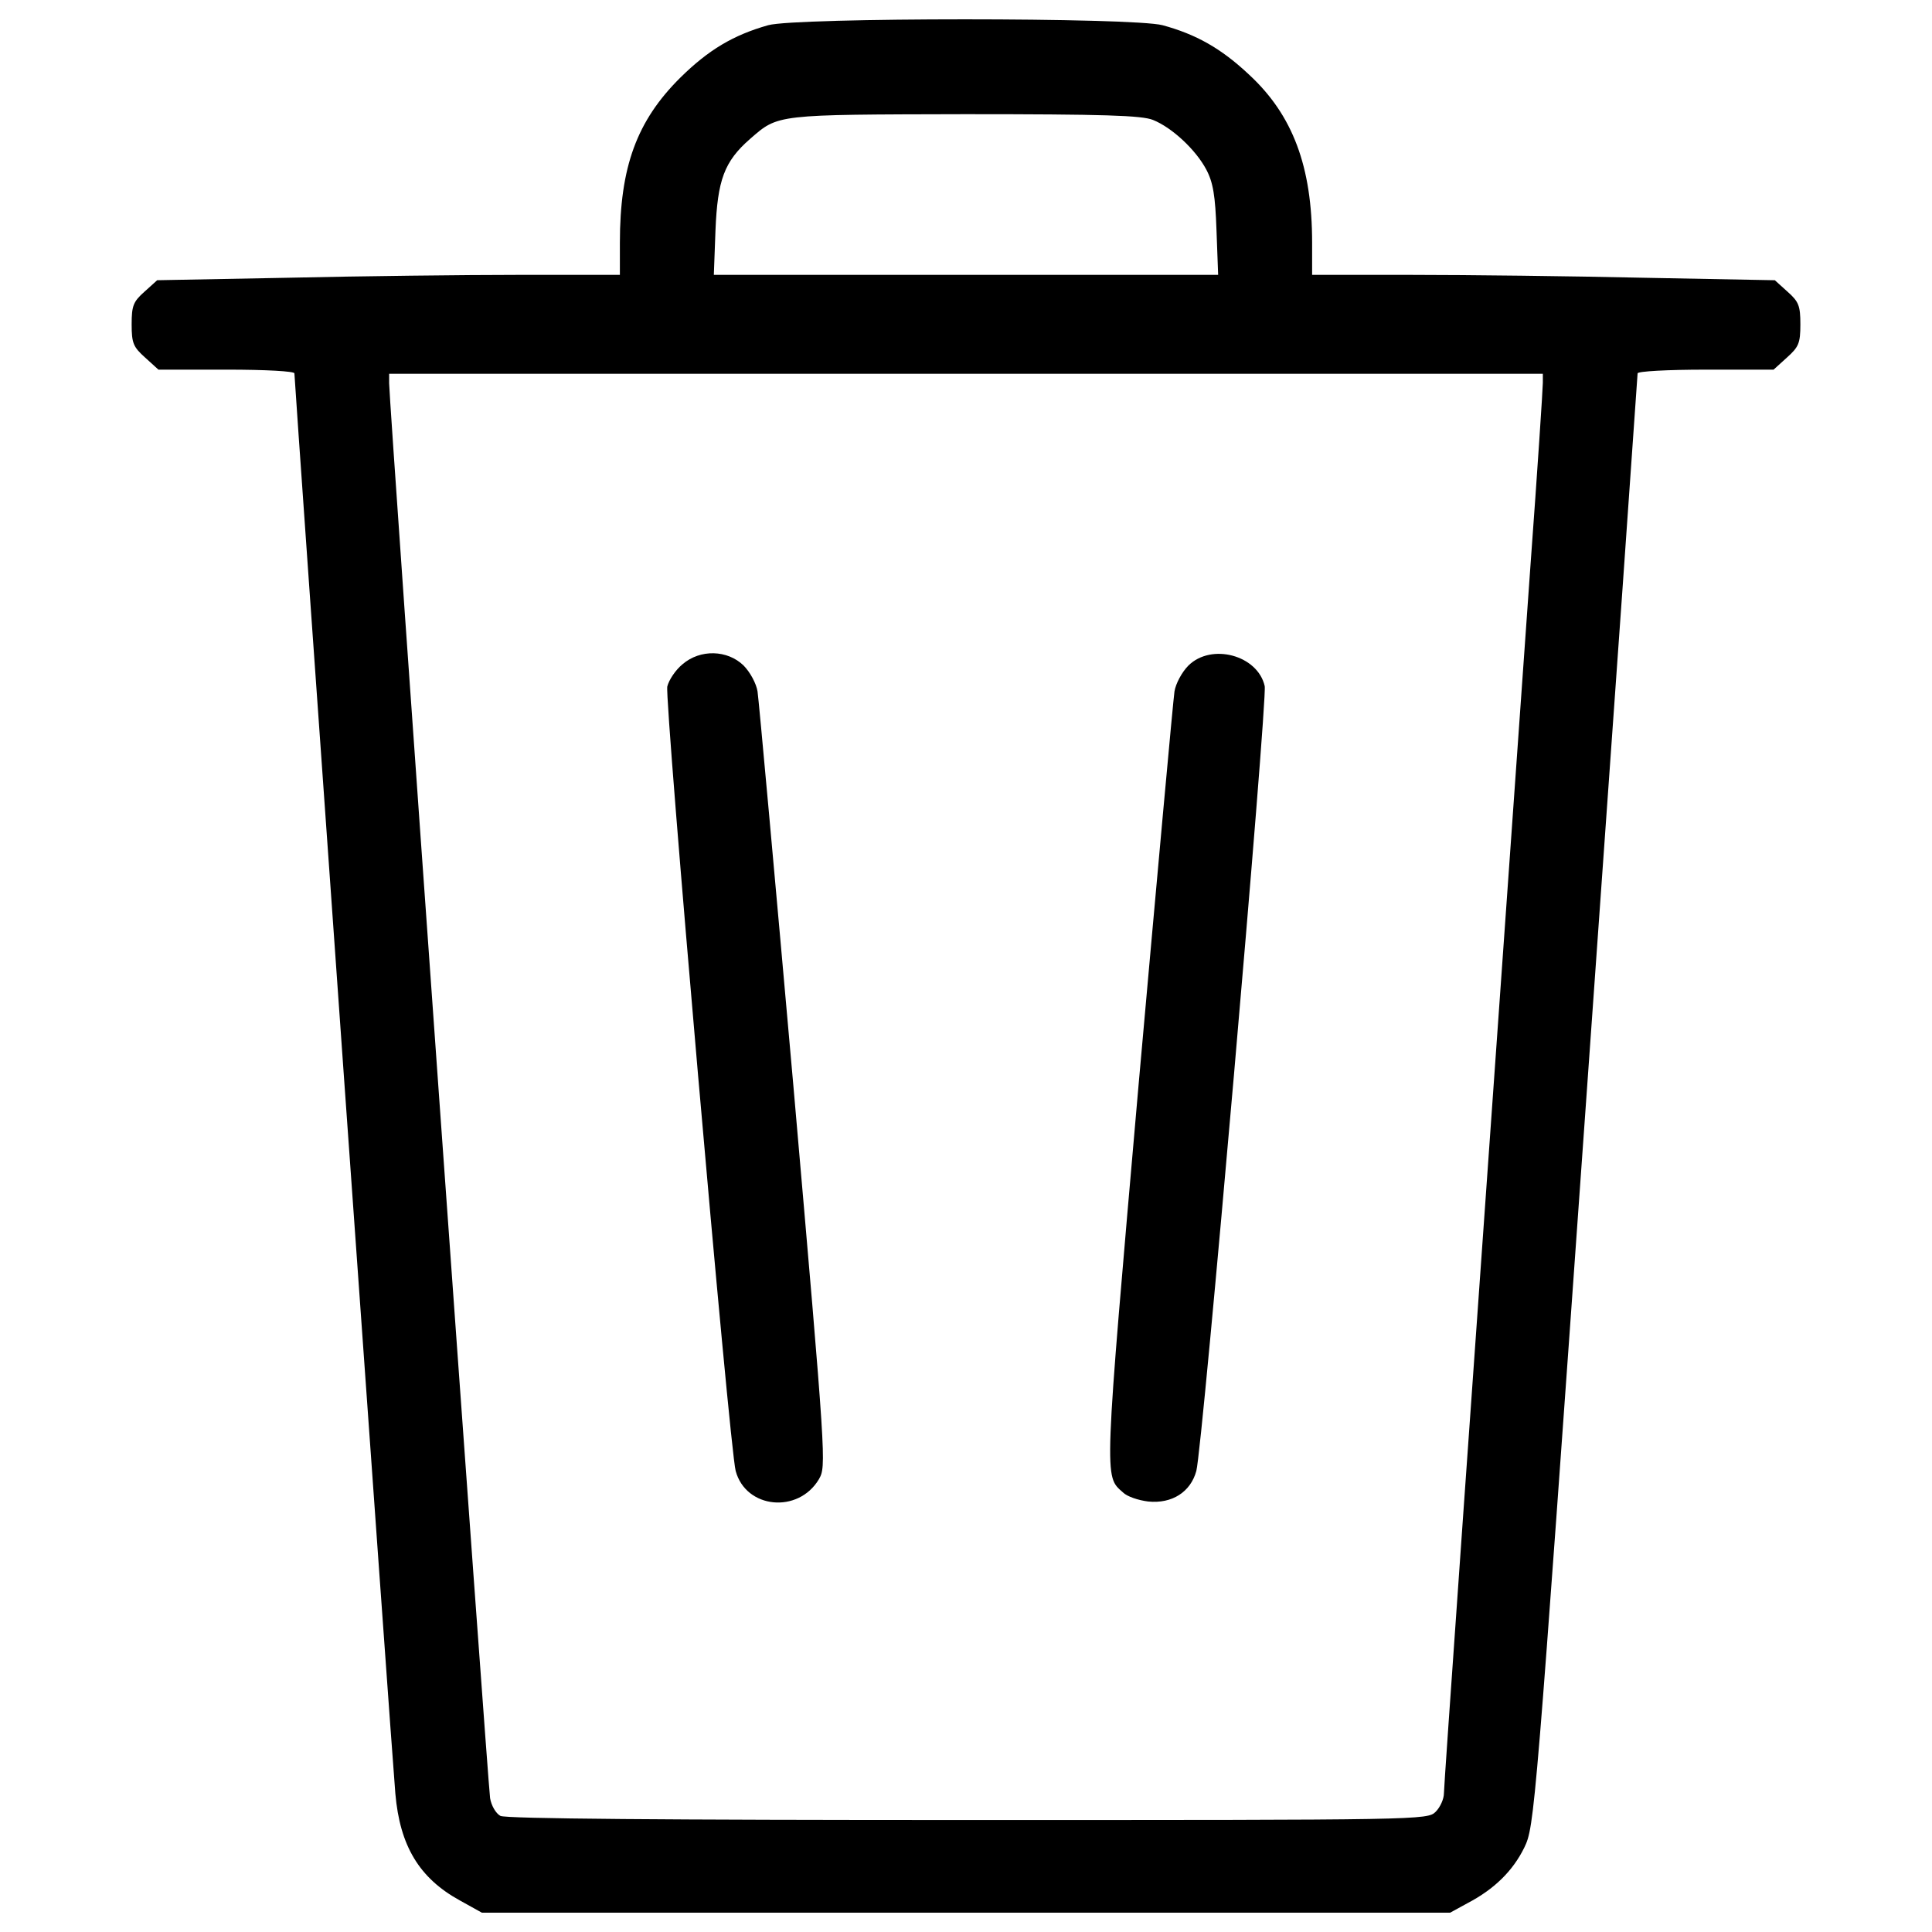 <?xml version="1.0" encoding="utf-8"?>
<!DOCTYPE svg PUBLIC "-//W3C//DTD SVG 1.1//EN" "http://www.w3.org/Graphics/SVG/1.1/DTD/svg11.dtd">
<svg version="1.1" xmlns="http://www.w3.org/2000/svg" xmlns:xlink="http://www.w3.org/1999/xlink" x="0px" y="0px" viewBox="0 0 1000 1000" enable-background="new 0 0 1000 1000" xml:space="preserve">
<g><g transform="translate(0,511) scale(0.1,-0.1)"><path d="M3976.3,4979.6c-181.3-51.2-309.2-128-454.3-270.8c-226.1-223.9-313.5-462.8-313.5-855.2v-166.3h-518.2c-285.8,0-825.3-6.4-1198.5-14.9l-678.2-12.8l-66.1-59.7c-57.6-51.2-66.1-72.5-66.1-168.5c0-98.1,8.5-117.3,70.4-172.7l68.2-61.9h351.9c206.9,0,351.9-8.5,351.9-19.2c0-40.5,509.7-7221.1,522.5-7351.2c23.5-270.8,123.7-437.2,332.7-552.4l115.2-64H5000h2505.8l89.6,49c138.6,72.5,234.6,166.3,294.3,287.9c53.3,110.9,55.4,145,319.9,3862.2c147.2,2062.3,266.6,3757.7,266.6,3768.4s155.7,19.2,351.9,19.2H9180l68.3,61.9c61.8,55.4,70.4,74.6,70.4,172.7c0,96-8.5,117.3-66.1,168.5l-66.1,59.7l-678.2,12.8c-373.2,8.5-912.8,14.9-1198.6,14.9h-518.2v166.3c0,394.5-100.2,661.1-326.3,870.1c-145,136.5-275.1,209-447.9,255.9C5865.8,5020.1,4121.4,5020.1,3976.3,4979.6z M5968.2,4489.1c100.2-40.5,221.8-155.7,275.1-255.9c36.3-68.2,46.9-136.5,53.3-315.6l8.5-230.3H5000H3694.8l8.5,230.3c10.7,260.2,44.8,356.2,179.1,473.4c147.2,128,128,125.8,1113.2,128C5714.4,4519,5910.7,4512.6,5968.2,4489.1z M7985.7,3128.5c0-27.7-27.7-452.1-64-944.8c-330.5-4659.8-447.9-6312.6-447.9-6355.3c0-29.9-19.2-72.5-42.7-96c-42.7-42.7-70.4-42.7-2422.7-42.7c-1563.2,0-2392.8,6.4-2418.4,21.3c-23.5,12.8-46.9,53.3-53.3,91.7c-10.7,66.1-522.5,7223.2-522.5,7323.5v49H5000h2985.7V3128.5z"/><path d="M3532.8,1671.9c-36.3-29.8-70.4-81-78.9-115.1c-14.9-70.4,322-3945.4,354-4060.6c53.3-196.2,324.2-221.8,430.8-42.6c38.4,68.2,38.4,81-132.2,2036.7c-96,1083.4-179.1,2000.4-185.5,2040.9c-6.4,40.5-38.4,100.2-72.5,134.4C3765.2,1746.5,3624.5,1750.8,3532.8,1671.9z"/><path d="M6151.6,1665.5c-34.1-34.1-66.1-93.9-72.5-134.4c-6.4-40.5-89.6-955.4-185.5-2032.4c-181.3-2075.1-179.1-2026-81.1-2113.5c21.3-21.3,78.9-40.5,130.1-46.9c123.7-12.8,219.7,49.1,249.5,157.8c32,115.2,368.9,3990.2,354,4062.7C6509.9,1718.8,6271,1782.8,6151.6,1665.5z"/></g></g>
</svg>